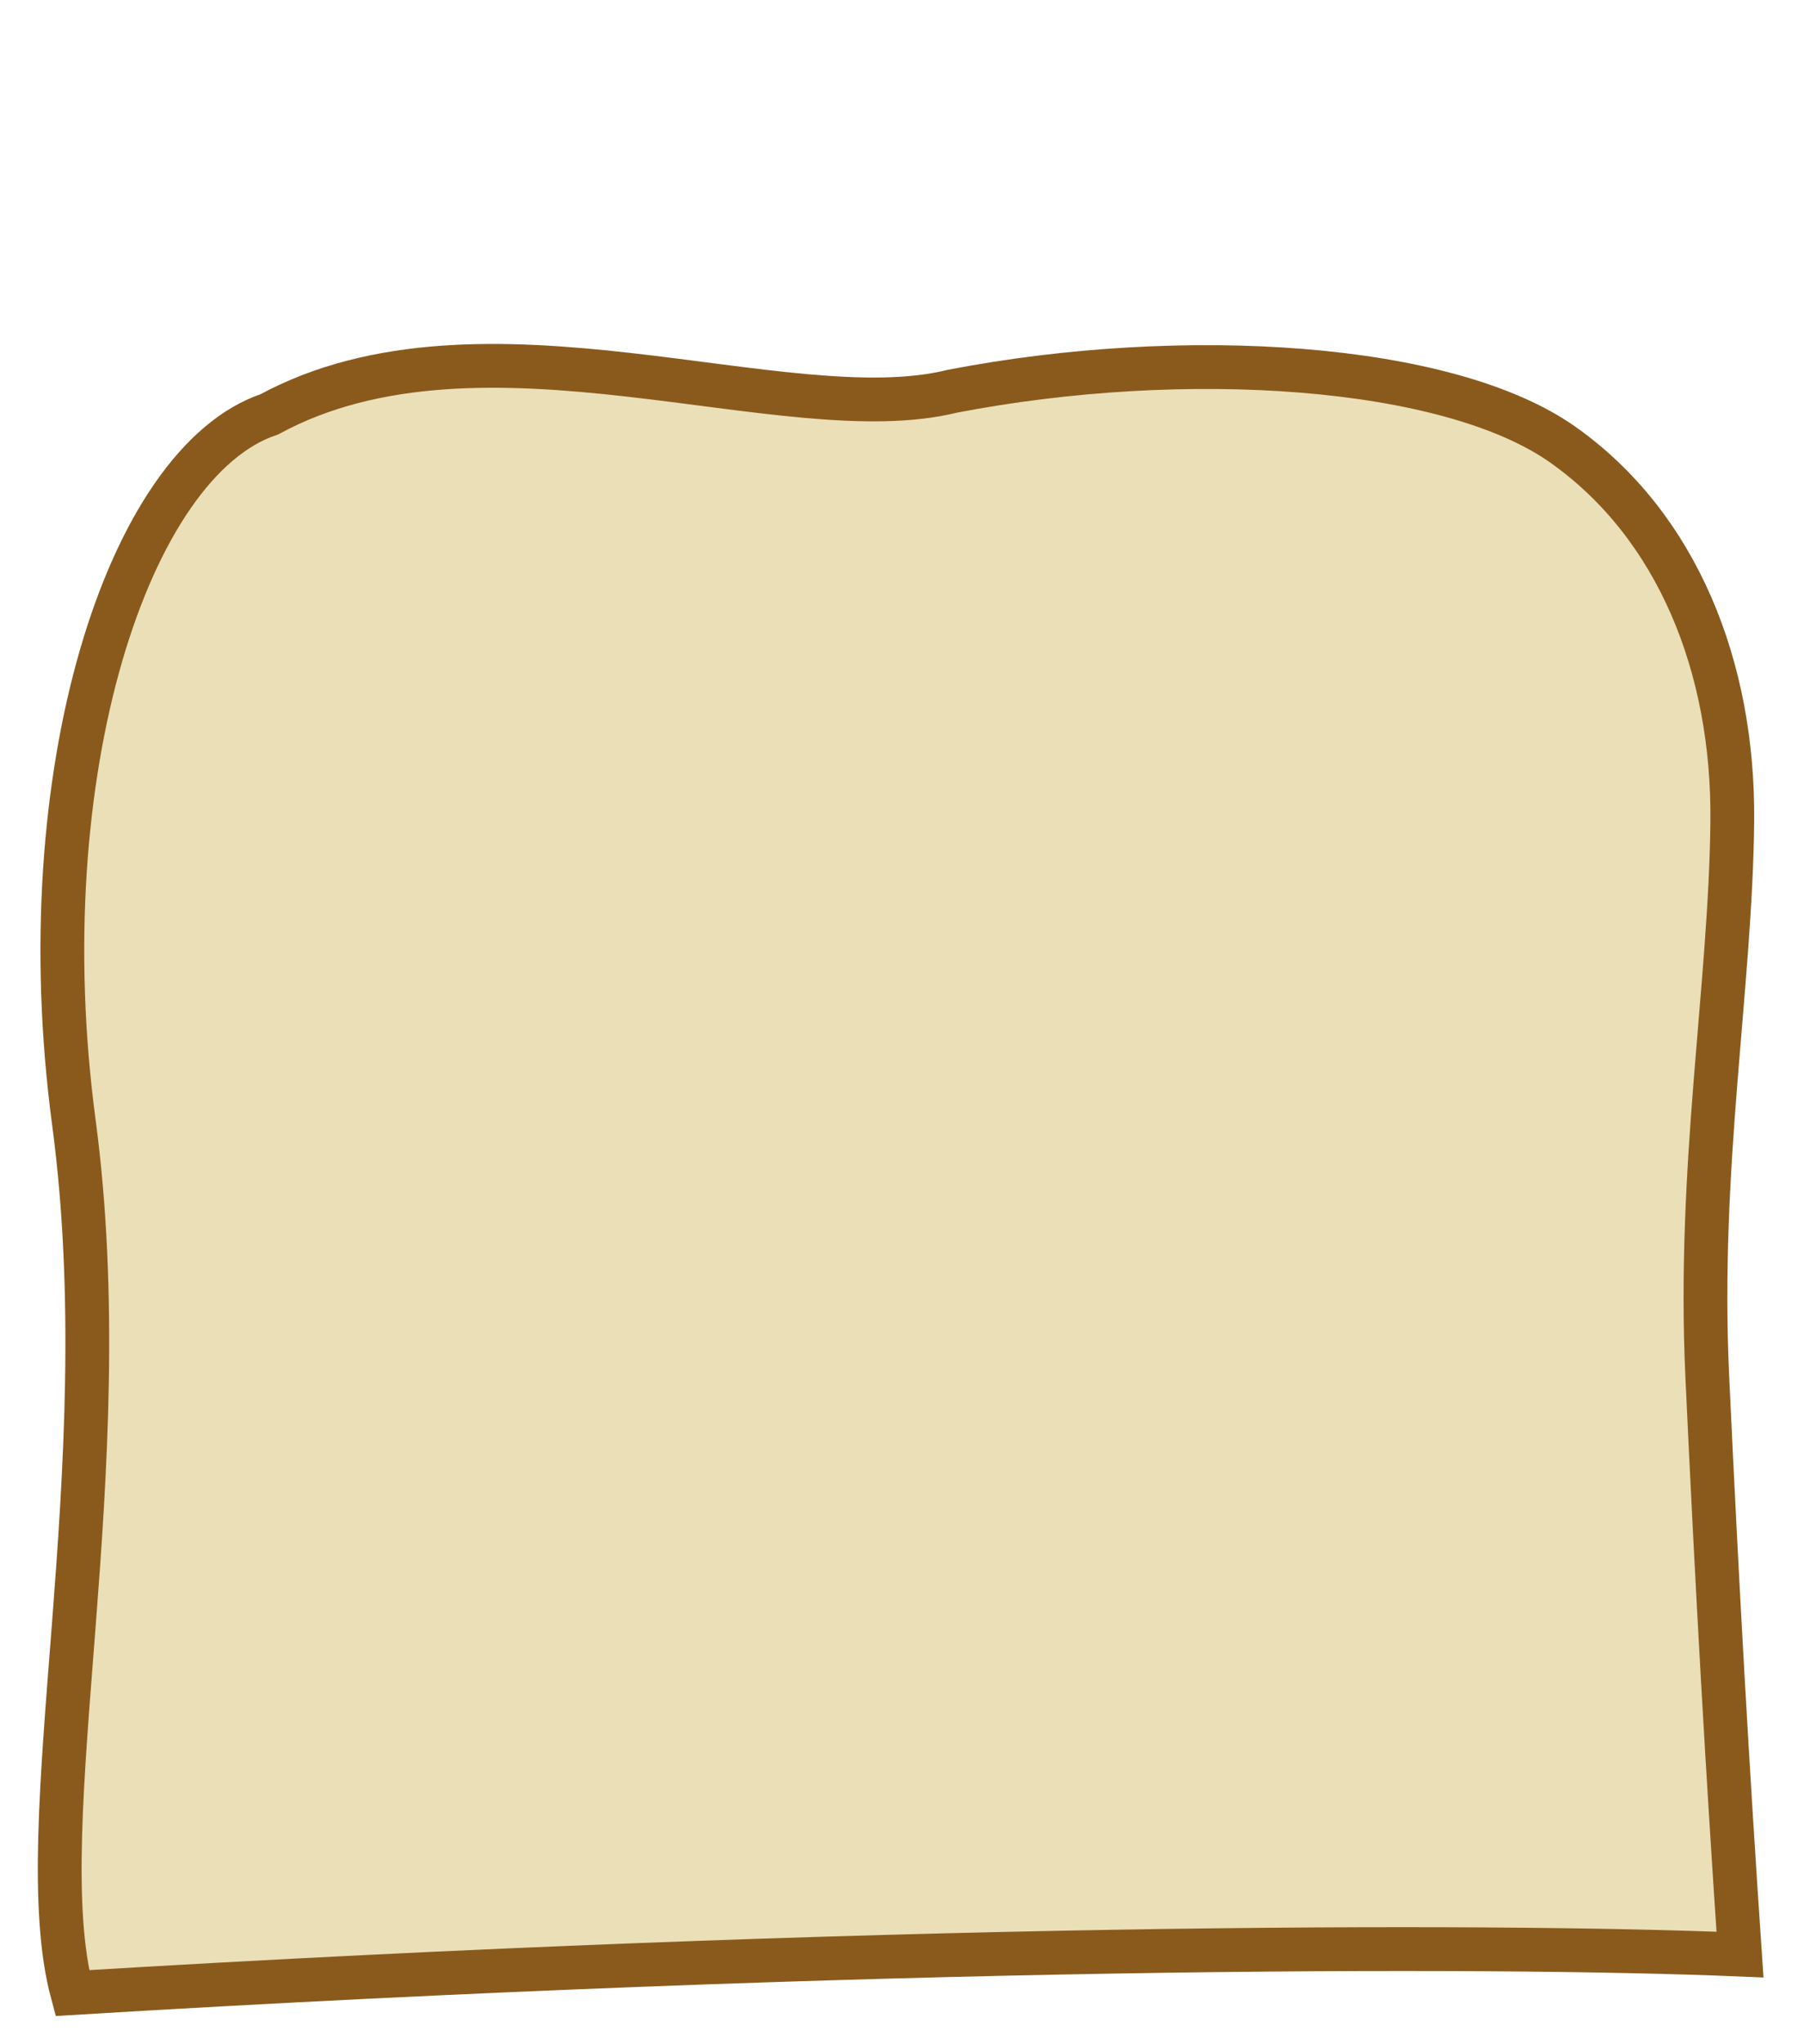 <?xml version="1.0" encoding="UTF-8" standalone="no"?>
<!-- Created with Inkscape (http://www.inkscape.org/) -->

<svg
   xmlns:dc="http://purl.org/dc/elements/1.1/"
   xmlns:cc="http://creativecommons.org/ns#"
   xmlns:rdf="http://www.w3.org/1999/02/22-rdf-syntax-ns#"
   xmlns:svg="http://www.w3.org/2000/svg"
   xmlns="http://www.w3.org/2000/svg"
   version="1.1"
   width="61.805"
   height="70"
   id="svg2">
  <defs
     id="defs6" />
  <path
     d="m 9.225,14.188 c 7.335,-3.977 17.679,0.625 23.404,-0.792 7.969,-1.534 16.99,-0.941 20.911,1.828 3.921,2.769 5.862,7.61 5.808,12.907 -0.058,5.656 -1.19,11.815 -0.858,18.974 0.349,7.496 0.7,13.598 1.122,19.821 C 51.069,66.57 30.002,66.577 2.477,68.244 0.942,62.553 4.125,50.354 2.53,38.425 0.934,26.481 4.391,15.81 9.225,14.188 z"
     id="path2987-0"
     style="fill:#ebdfb7;fill-opacity:1;stroke:#8a5a1d;stroke-width:1.5;stroke-linecap:butt;stroke-linejoin:miter;stroke-miterlimit:4;stroke-opacity:1;stroke-dasharray:none" />
</svg>
